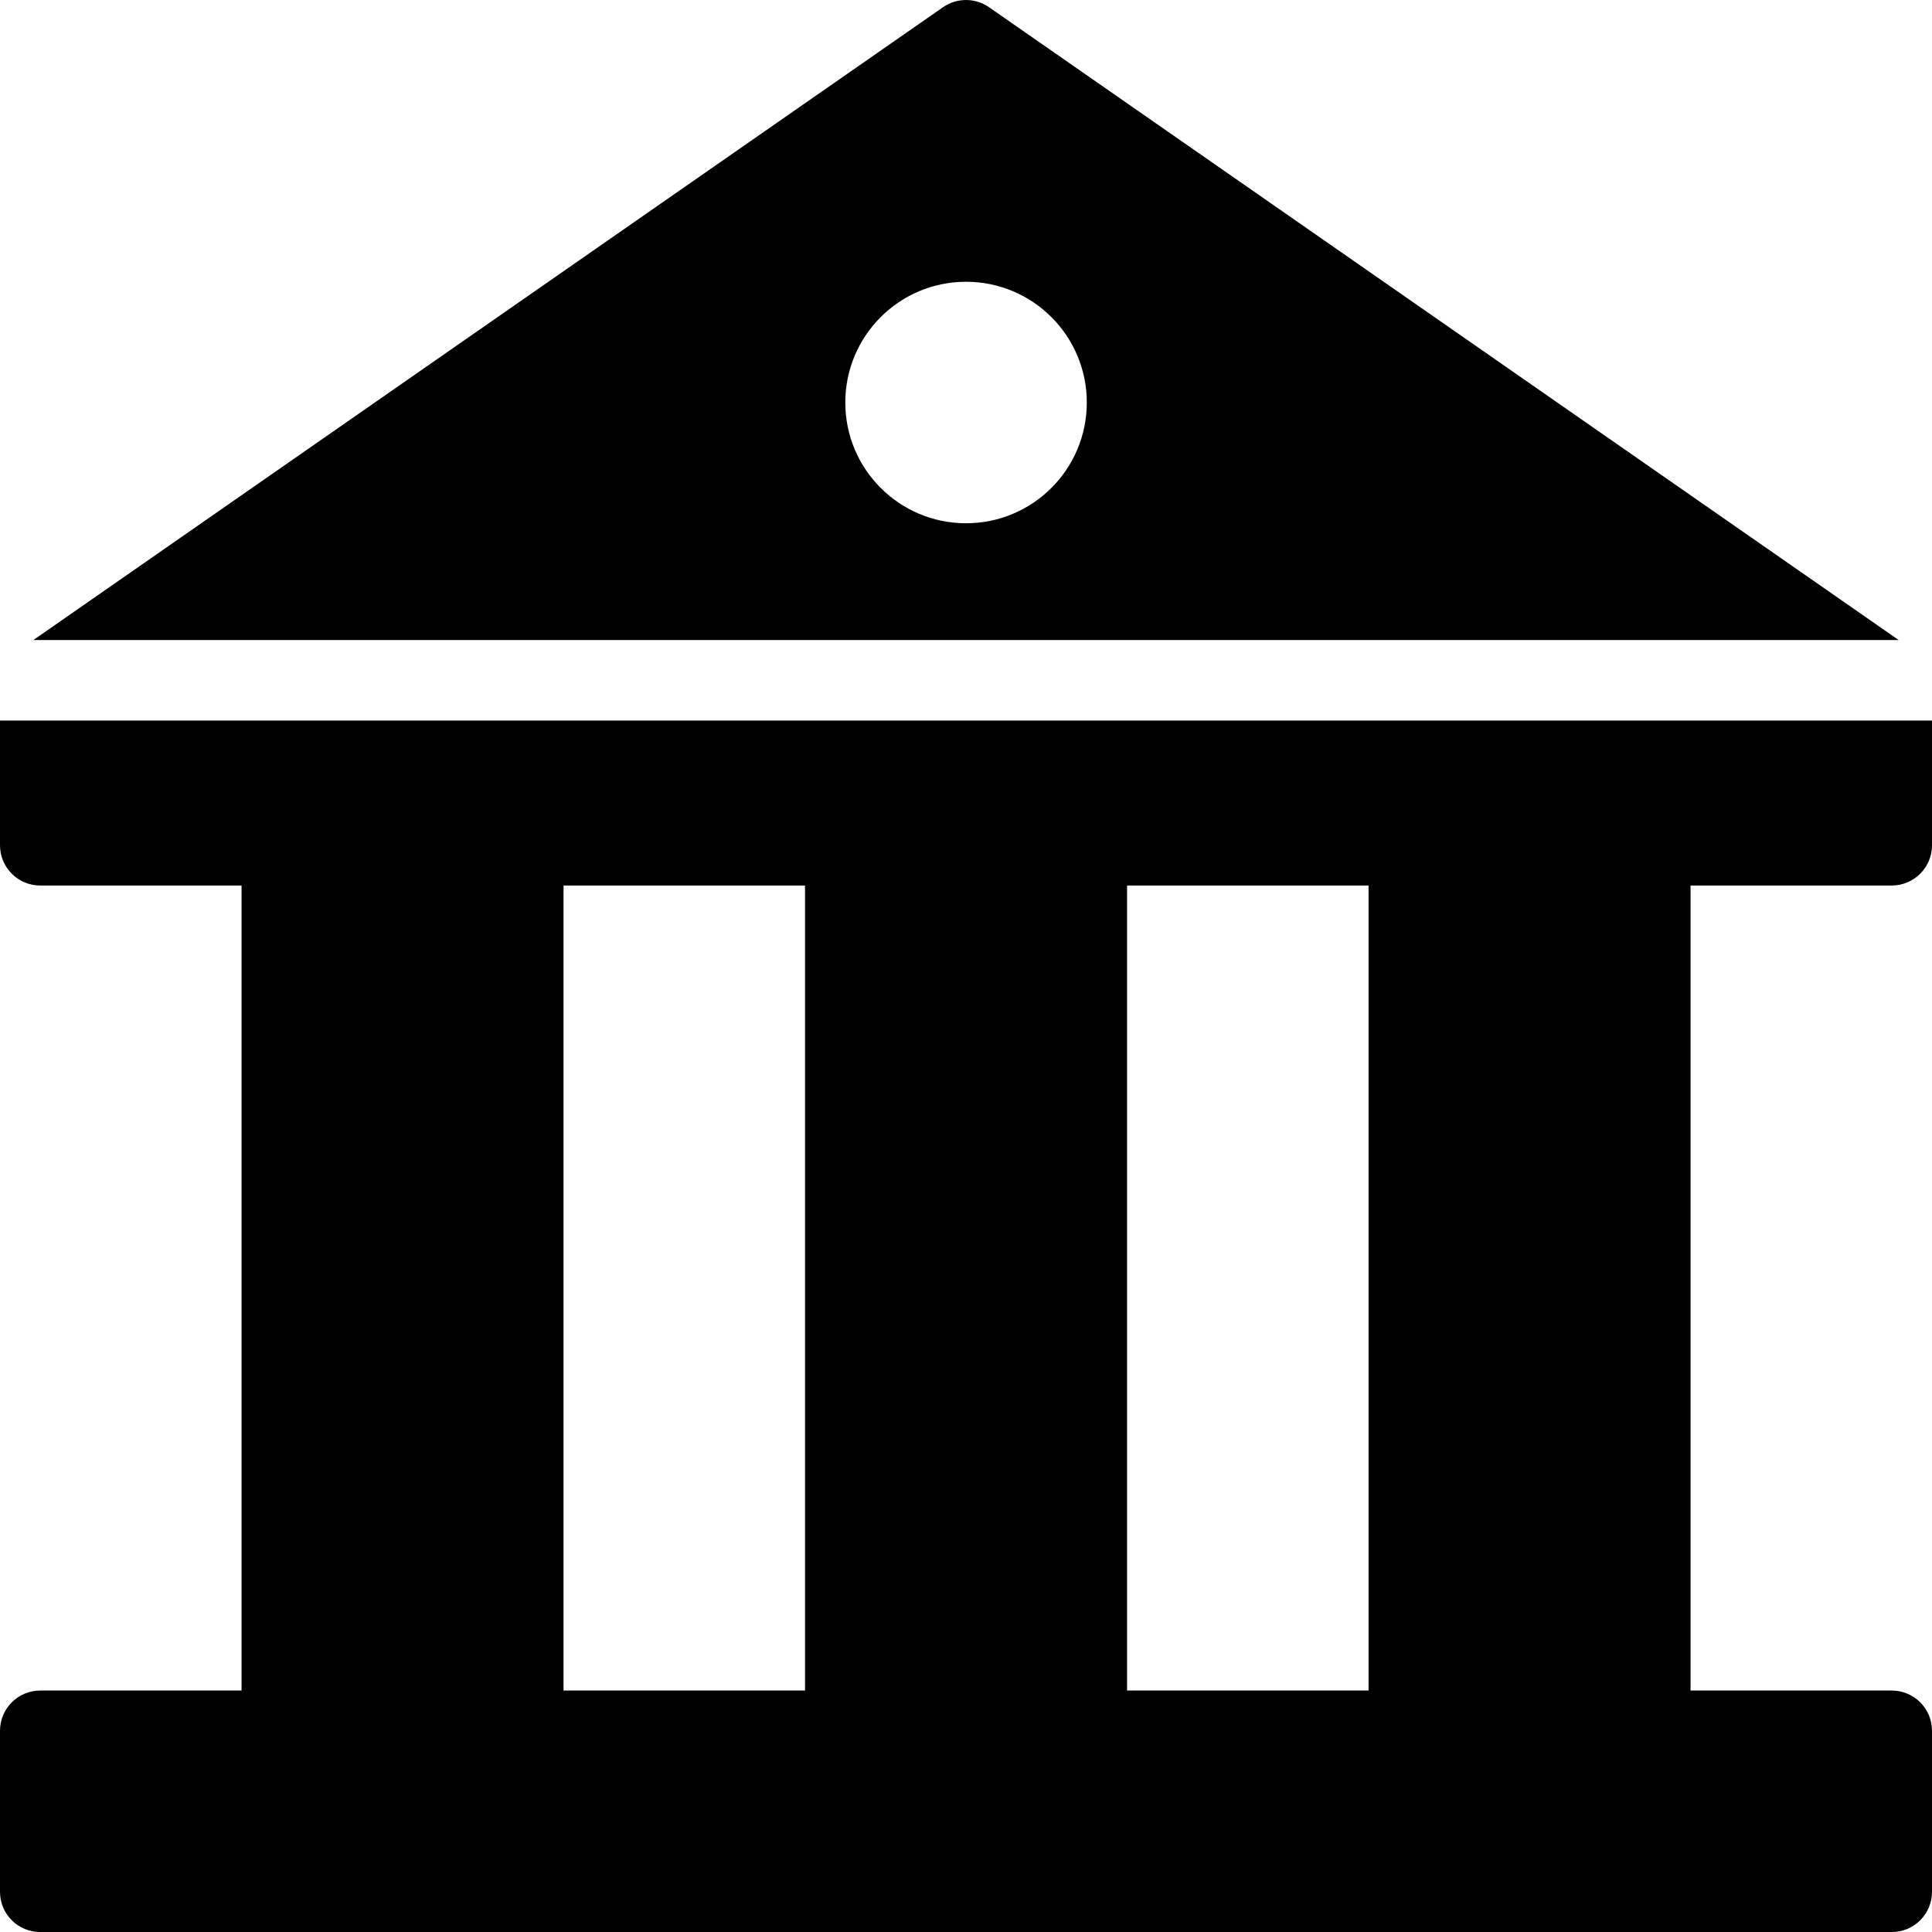 <svg width="38" height="38" viewBox="0 0 38 38" fill="none" xmlns="http://www.w3.org/2000/svg">
<path d="M19.453 0.142C19.18 -0.047 18.82 -0.047 18.548 0.142L0.656 12.589H37.345L19.453 0.142ZM19.001 10.292C17.689 10.292 16.626 9.229 16.626 7.917C16.626 6.605 17.689 5.542 19.001 5.542C20.312 5.542 21.376 6.605 21.376 7.917C21.376 9.229 20.312 10.292 19.001 10.292Z" fill="black"/>
<path d="M37.208 17.417C37.646 17.417 38 17.062 38 16.625V14.172H0V16.625C0 17.062 0.354 17.417 0.792 17.417H4.751V33.251H0.792C0.354 33.251 0 33.605 0 34.042V37.209C0 37.647 0.354 38.001 0.792 38.001H37.208C37.646 38.001 38 37.647 38 37.209V34.042C38 33.605 37.646 33.251 37.208 33.251H33.251V17.417H37.208ZM11.084 33.251V17.417H15.834V33.251H11.084ZM26.918 33.251H22.168V17.417H26.918V33.251Z" fill="black"/>
</svg>
